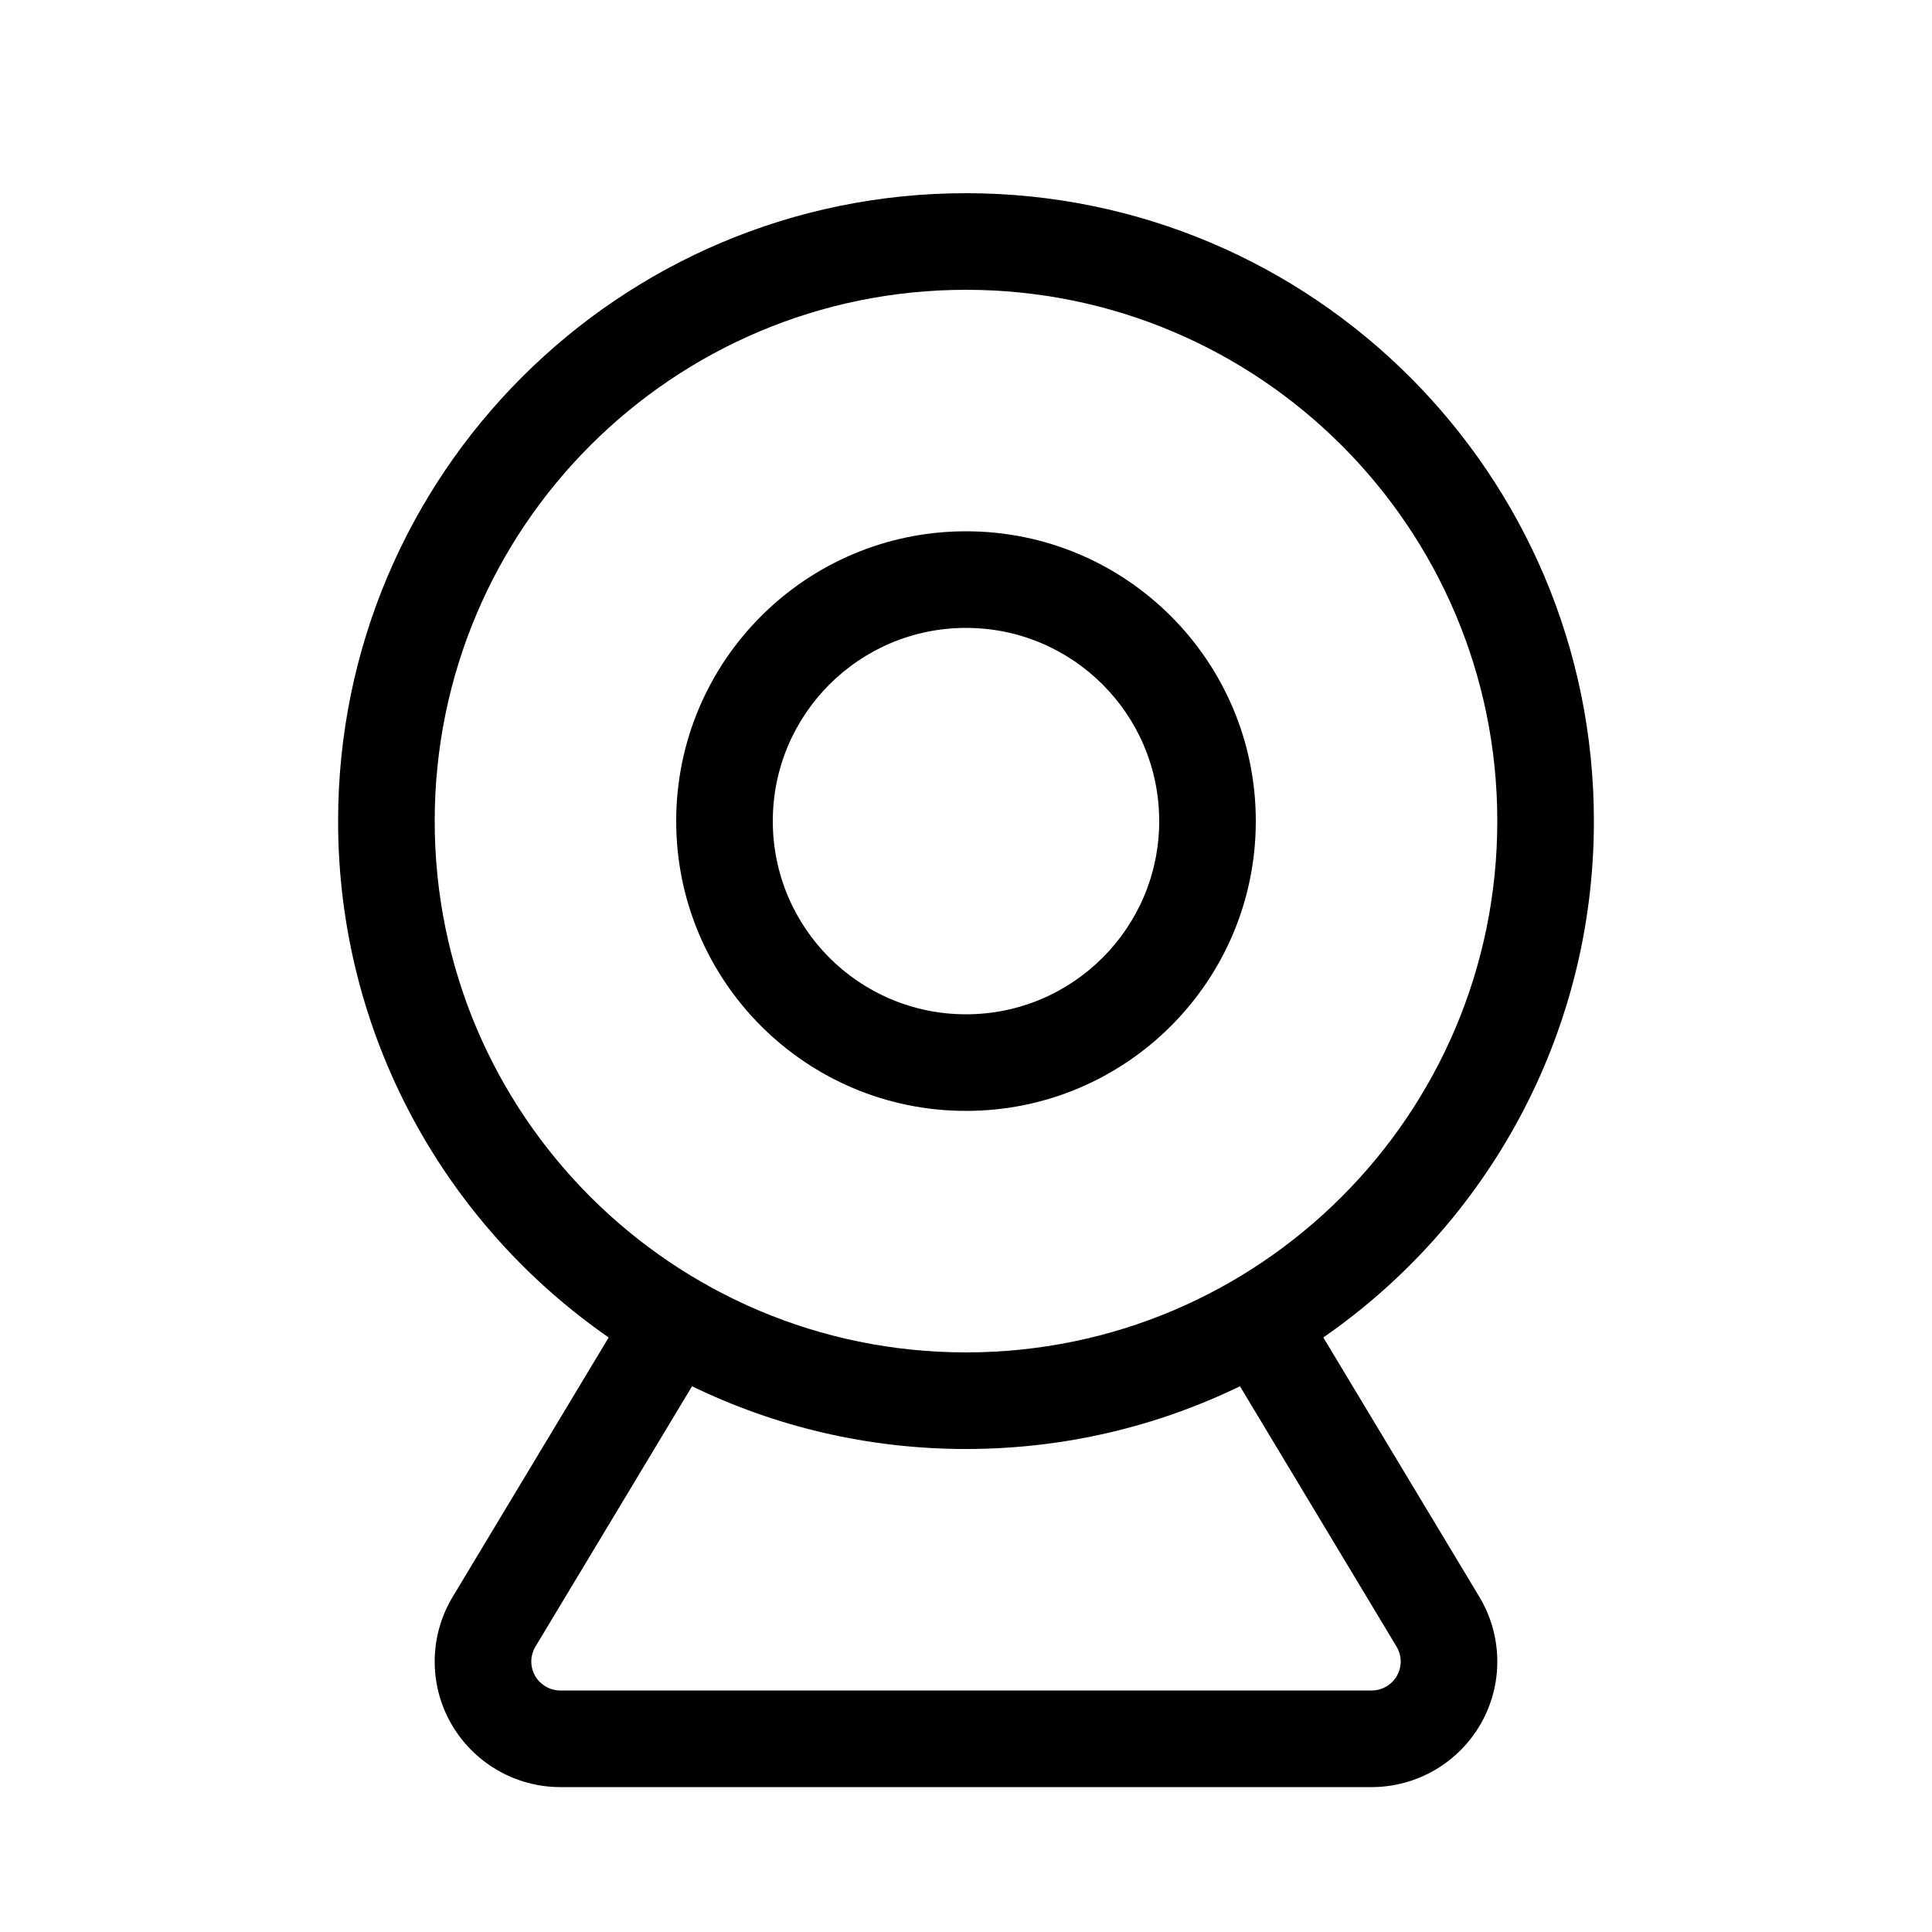 <svg width="40" height="40" viewBox="0 0 40 40" xmlns="http://www.w3.org/2000/svg">
<path fill-rule="evenodd" clip-rule="evenodd" d="M20 6C13.925 6 9 10.925 9 17C9 23.075 13.925 28 20 28C26.075 28 31 23.075 31 17C31 10.925 26.075 6 20 6ZM7 17C7 9.82 12.82 4 20 4C27.18 4 33 9.82 33 17C33 21.431 30.783 25.344 27.398 27.691L30.629 33.062C30.866 33.457 30.994 33.907 31 34.368C31.006 34.828 30.889 35.282 30.662 35.682C30.434 36.082 30.105 36.415 29.707 36.646C29.31 36.878 28.858 37 28.398 37H11.603C11.143 37 10.69 36.878 10.293 36.646C9.895 36.415 9.566 36.082 9.338 35.682C9.111 35.282 8.994 34.828 9 34.368C9.006 33.907 9.134 33.457 9.371 33.063L12.602 27.691C9.217 25.344 7 21.431 7 17ZM14.328 28.701L11.085 34.093C11.031 34.183 11.001 34.287 11 34.393C10.999 34.498 11.025 34.602 11.078 34.695C11.13 34.787 11.206 34.864 11.299 34.918C11.391 34.971 11.496 35 11.604 35H28.396C28.504 35 28.609 34.971 28.701 34.918C28.794 34.864 28.87 34.787 28.922 34.695C28.974 34.602 29.001 34.498 29 34.393C28.999 34.287 28.969 34.184 28.915 34.093L25.672 28.701C23.958 29.533 22.033 30 20 30C17.967 30 16.042 29.533 14.328 28.701ZM20 13C17.791 13 16 14.791 16 17C16 19.209 17.791 21 20 21C22.209 21 24 19.209 24 17C24 14.791 22.209 13 20 13ZM14 17C14 13.686 16.686 11 20 11C23.314 11 26 13.686 26 17C26 20.314 23.314 23 20 23C16.686 23 14 20.314 14 17Z" />
</svg>
